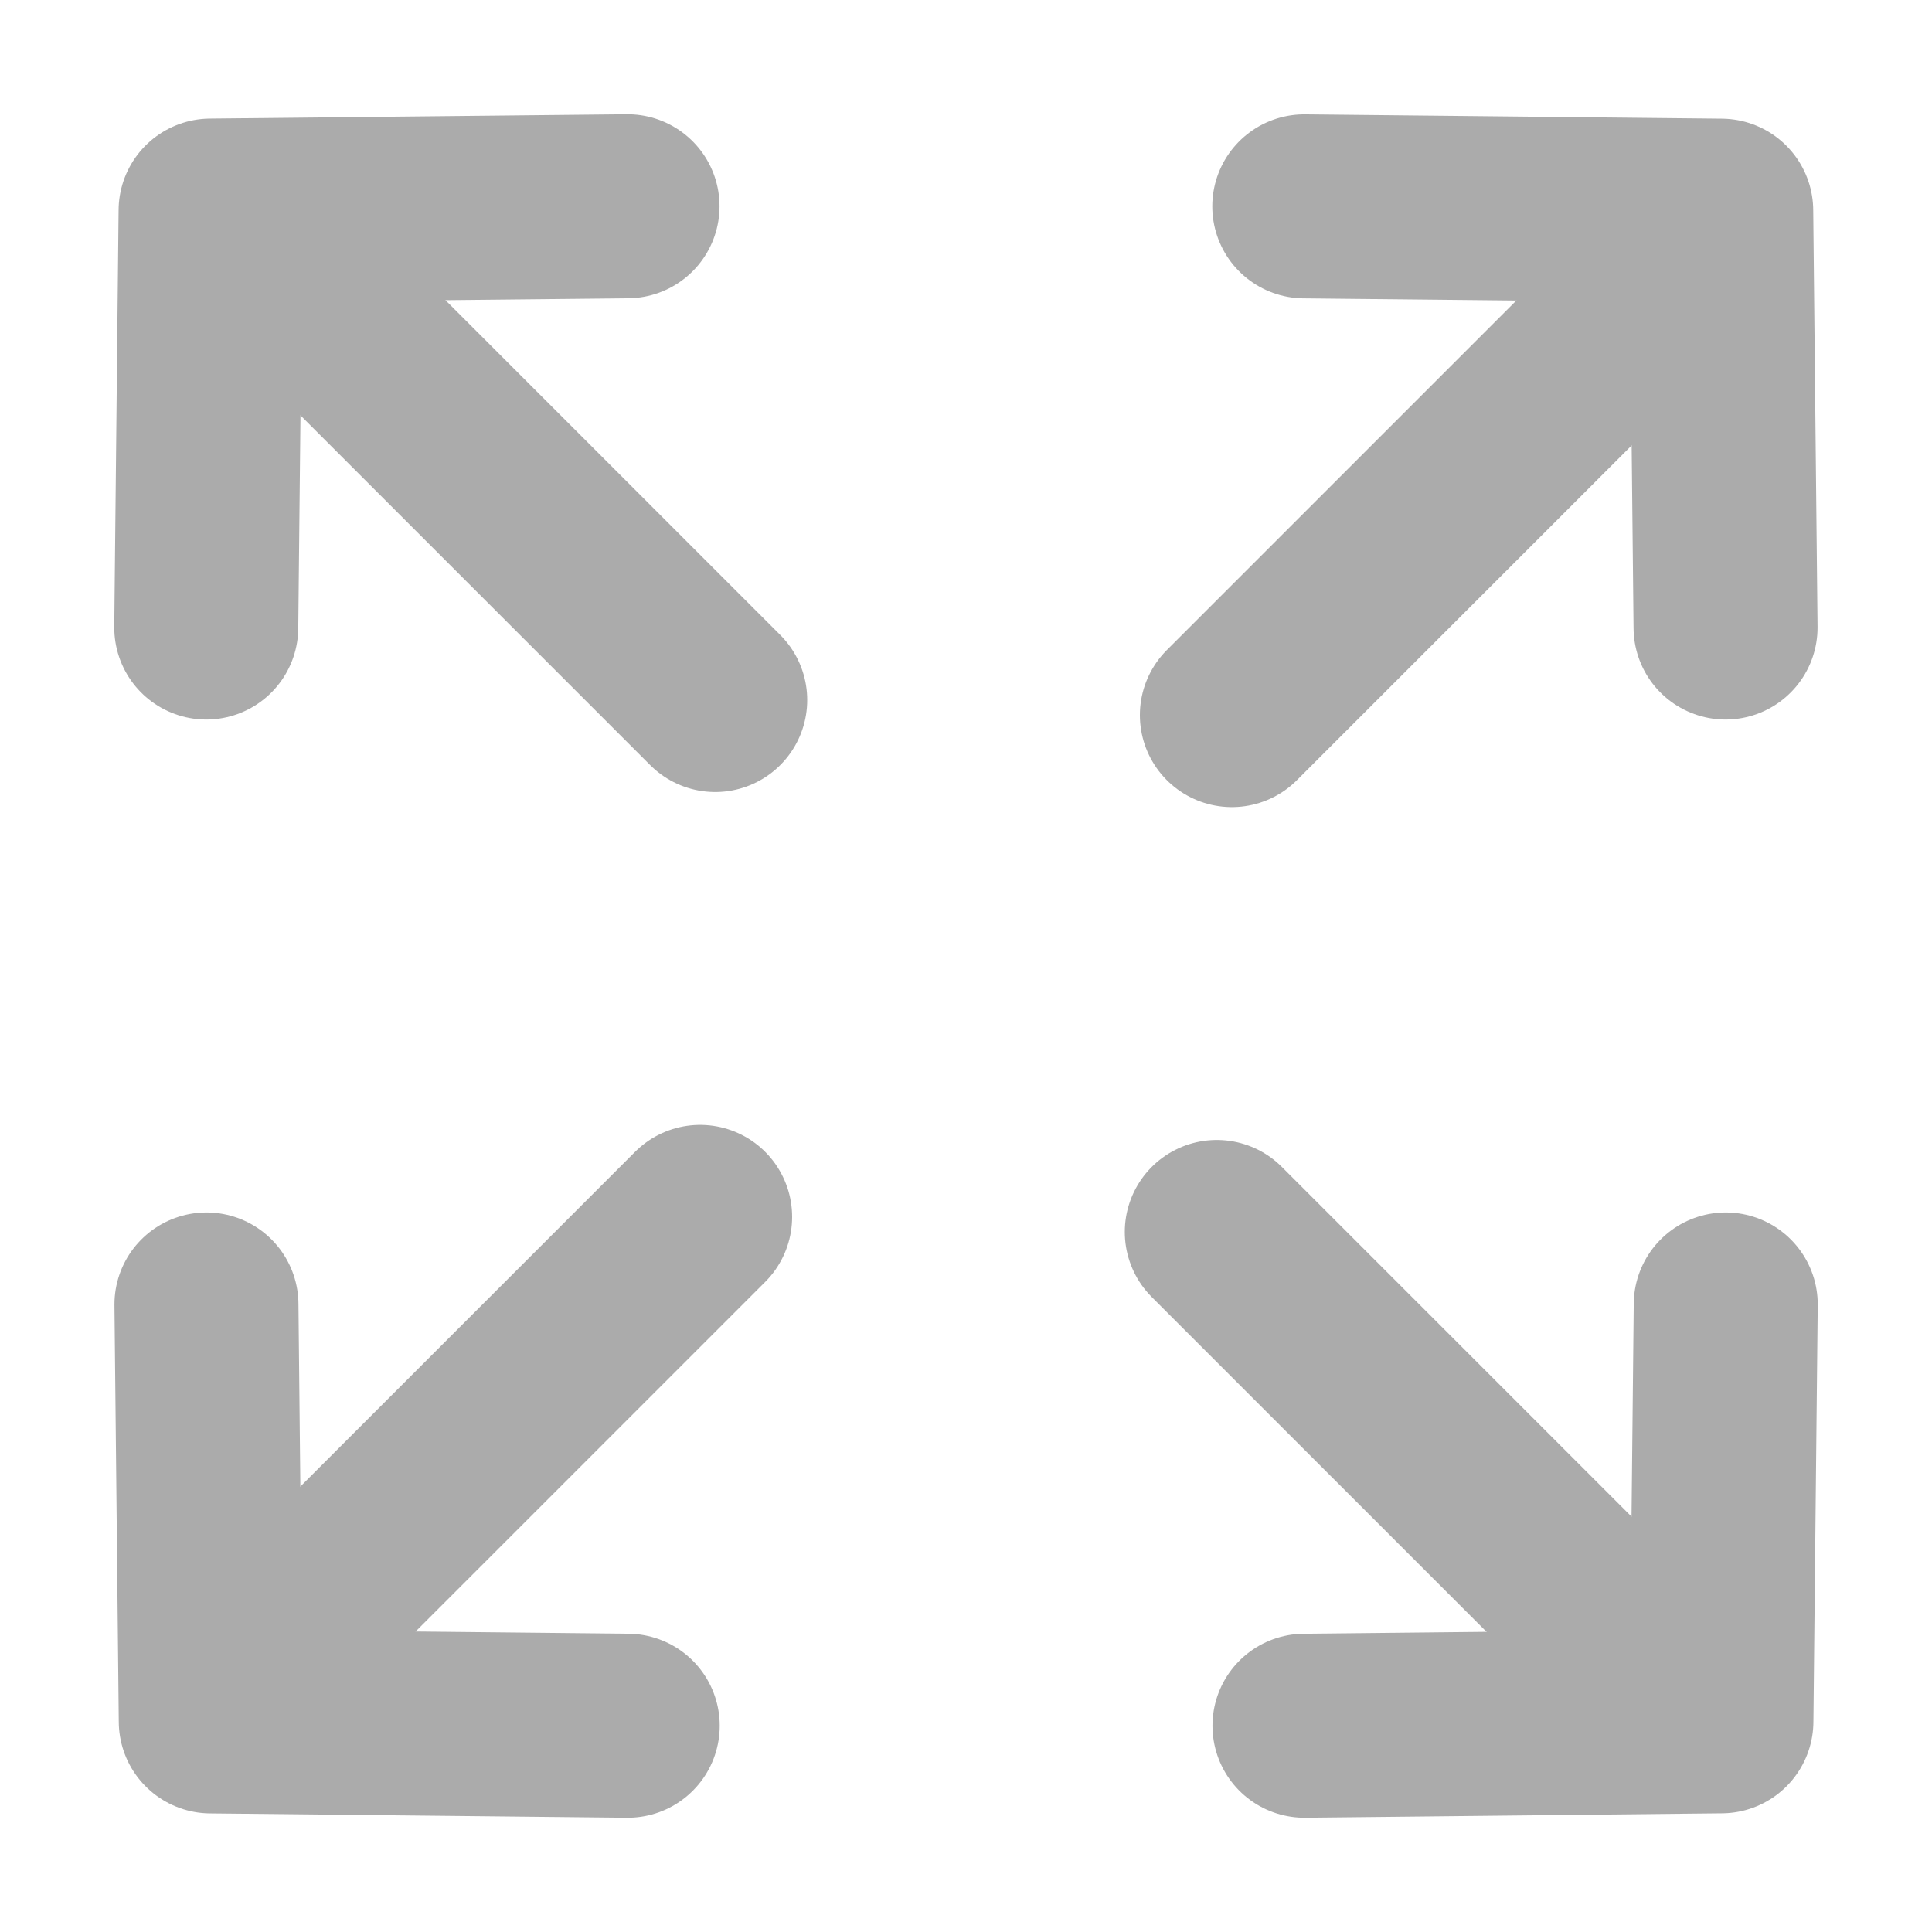<svg width="21" height="21" viewBox="0 0 21 21" fill="none" xmlns="http://www.w3.org/2000/svg">
<path d="M18.756 6.821L18.709 2.29L14.177 2.243" stroke="#ABABAB" stroke-width="2" stroke-linecap="round" stroke-linejoin="round"/>
<path d="M17.316 3.847L13.39 7.773" stroke="#ABABAB" stroke-width="2" stroke-linecap="round"/>
<path d="M2.244 14.179L2.291 18.711L6.823 18.758" stroke="#ABABAB" stroke-width="2" stroke-linecap="round" stroke-linejoin="round"/>
<path d="M3.684 17.153L7.61 13.227" stroke="#ABABAB" stroke-width="2" stroke-linecap="round"/>
<path d="M14.179 18.758L18.711 18.71L18.758 14.179" stroke="#ABABAB" stroke-width="2" stroke-linecap="round" stroke-linejoin="round"/>
<path d="M17.152 17.317L13.226 13.391" stroke="#ABABAB" stroke-width="2" stroke-linecap="round"/>
<path d="M6.821 2.242L2.289 2.289L2.242 6.821" stroke="#ABABAB" stroke-width="2" stroke-linecap="round" stroke-linejoin="round"/>
<path d="M3.848 3.683L7.774 7.609" stroke="#ABABAB" stroke-width="2" stroke-linecap="round"/>
</svg>
